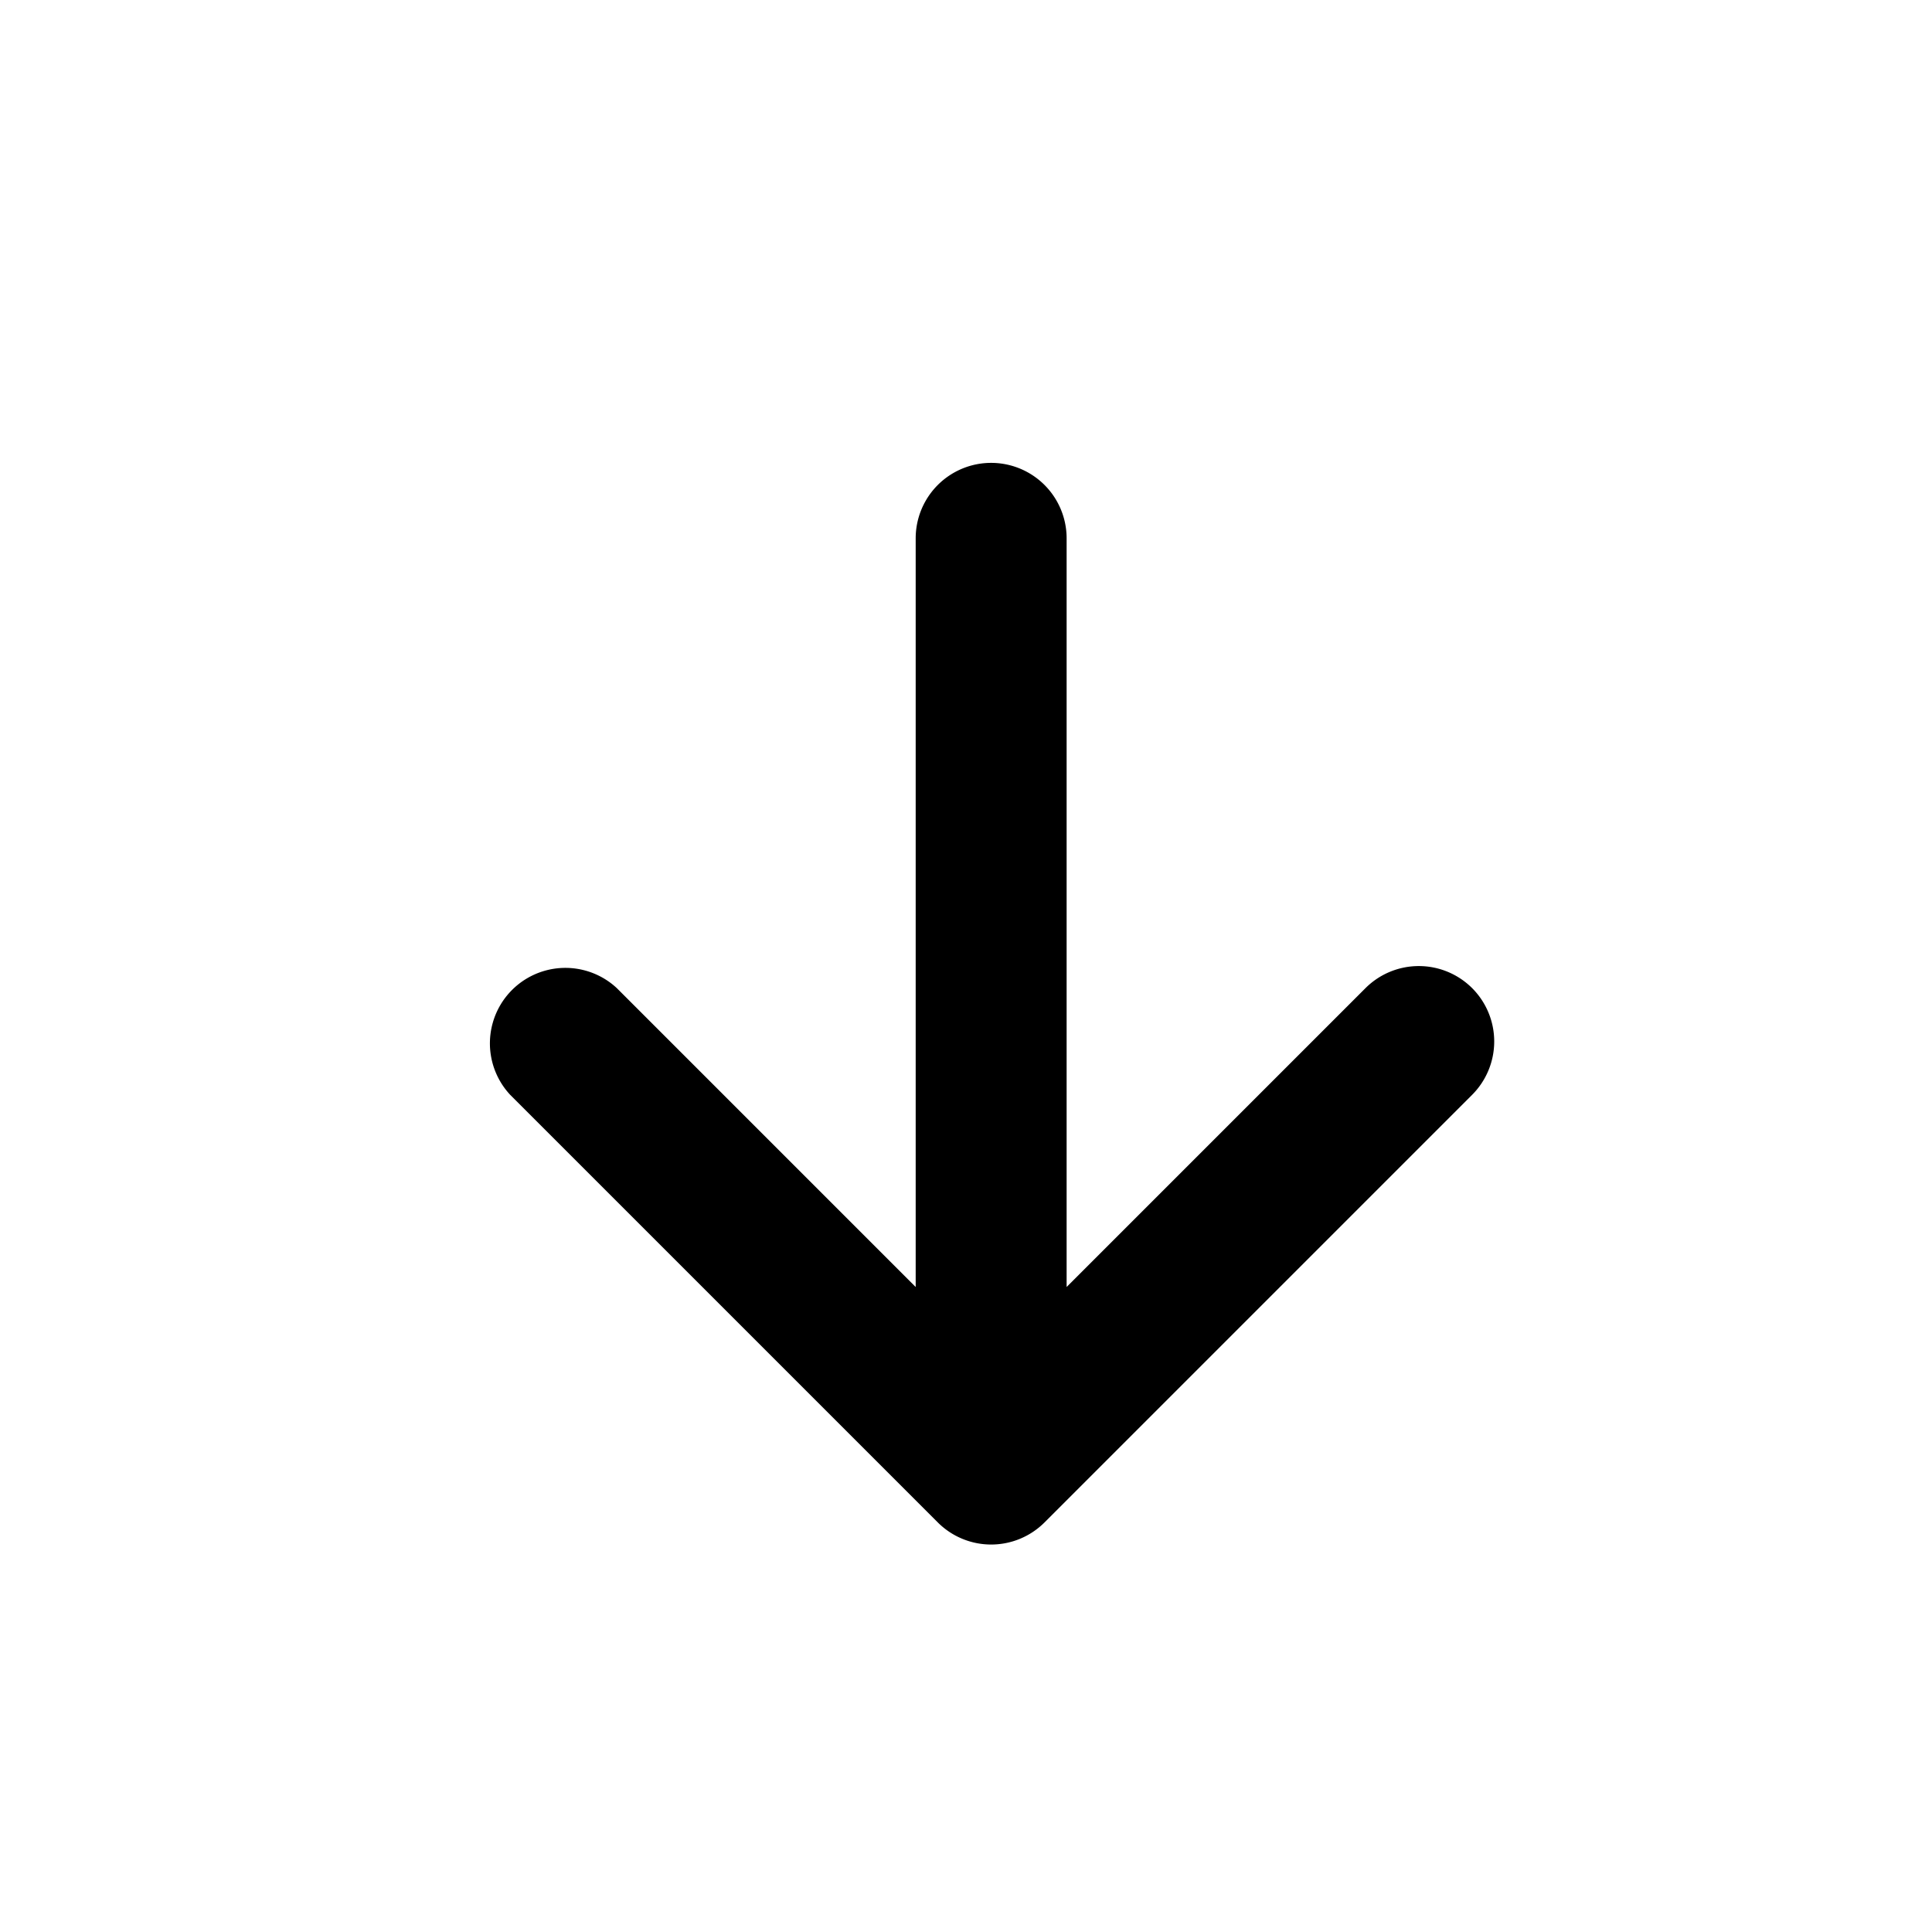 <svg xmlns="http://www.w3.org/2000/svg" width="100%" height="100%" viewBox="-1.6 -1.6 19.2 19.2"><path fill-rule="evenodd" d="M13.03 8.22a.75.75 0 010 1.06l-4.25 4.25a.75.75 0 01-1.06 0L3.47 9.28a.75.75 0 011.06-1.06l2.97 2.97V3.75a.75.75 0 011.5 0v7.44l2.97-2.97a.75.75 0 011.06 0z"/></svg>